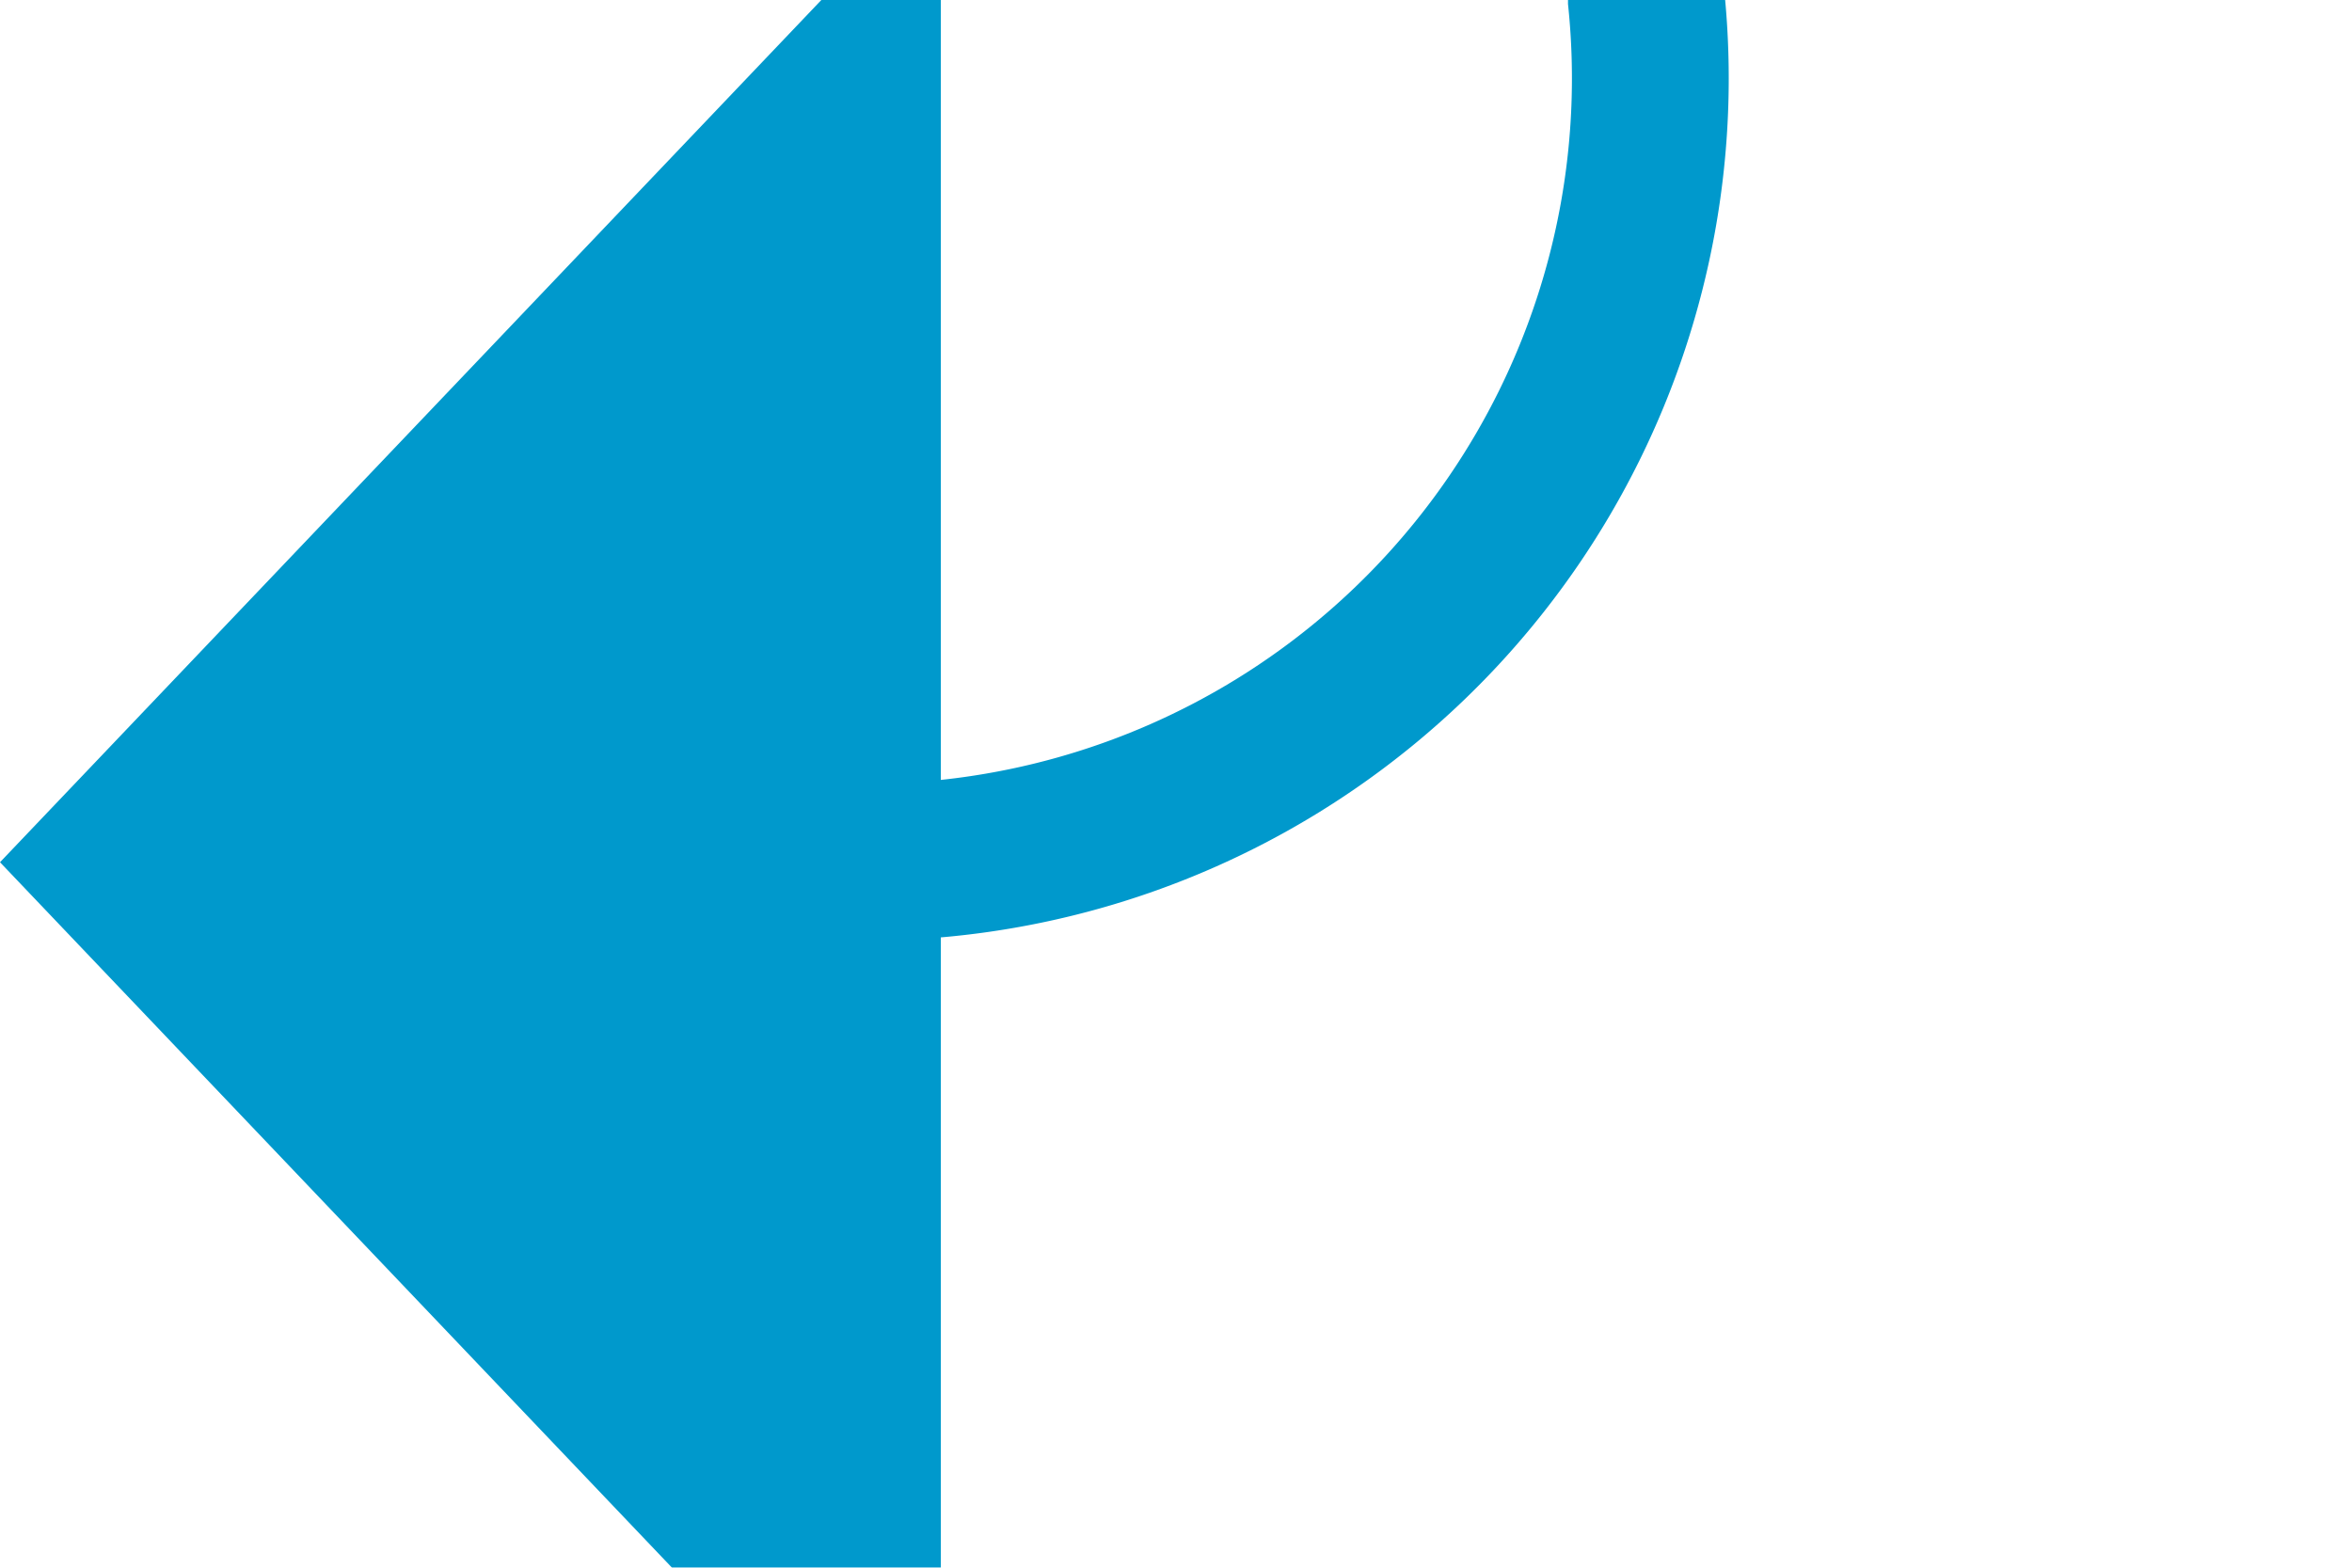 ﻿<?xml version="1.0" encoding="utf-8"?>
<svg version="1.1" xmlns:xlink="http://www.w3.org/1999/xlink" width="15px" height="10px" preserveAspectRatio="xMinYMid meet" viewBox="563 1599  15 8" xmlns="http://www.w3.org/2000/svg">
  <defs>
    <mask fill="white" id="clip12">
      <path d="M 653.5 1557  L 726.5 1557  L 726.5 1585  L 653.5 1585  Z M 554 1557  L 850 1557  L 850 1612  L 554 1612  Z " fill-rule="evenodd" />
    </mask>
  </defs>
  <path d="M 850 1571.5  L 578 1571.5  A 5 5 0 0 0 573.5 1576.5 L 573.5 1598  A 5 5 0 0 1 568.5 1603.5 L 568 1603.5  " stroke-width="1" stroke="#0099cc" fill="none" mask="url(#clip12)" />
  <path d="M 569 1597.2  L 563 1603.5  L 569 1609.8  L 569 1597.2  Z " fill-rule="nonzero" fill="#0099cc" stroke="none" mask="url(#clip12)" />
</svg>